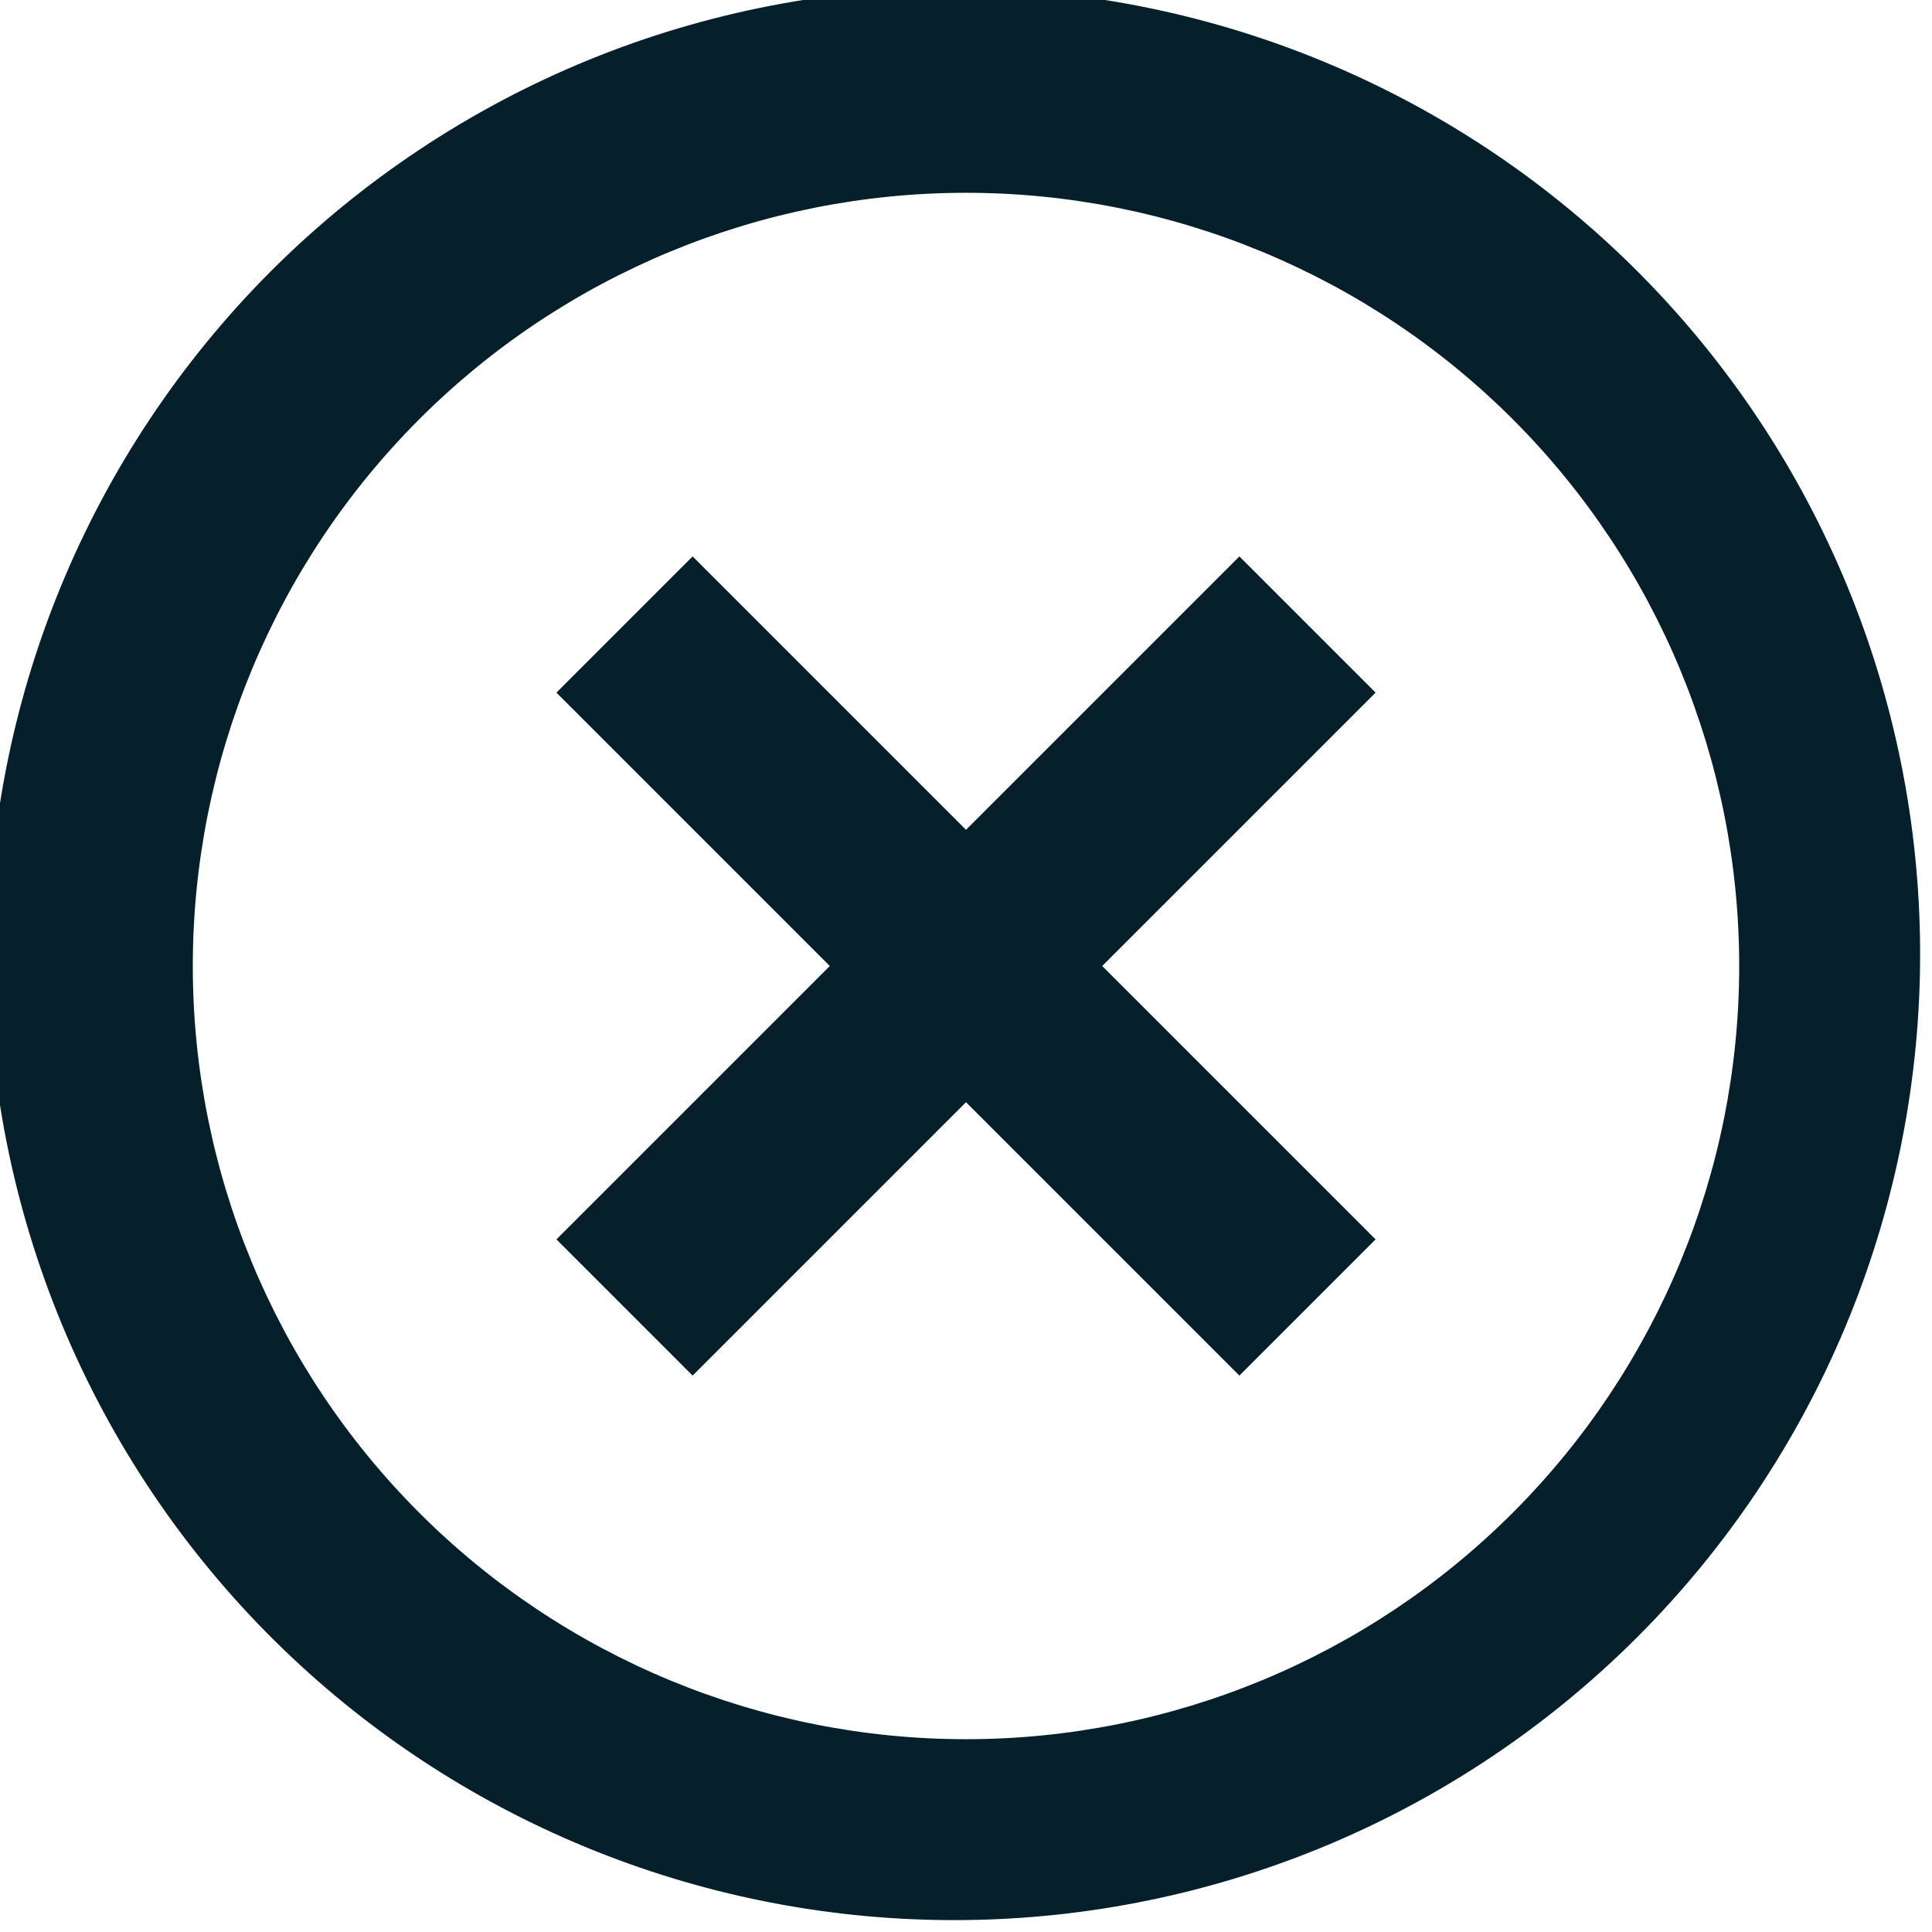 <svg width="24" height="24" viewBox="0 0 24 24" fill="none" xmlns="http://www.w3.org/2000/svg">
<g clip-path="url(#clip0_1_21)">
<path d="M3.516 20.484C2.37 19.377 1.456 18.053 0.827 16.589C0.198 15.125 -0.133 13.55 -0.147 11.957C-0.161 10.364 0.143 8.783 0.746 7.309C1.35 5.834 2.241 4.494 3.367 3.367C4.494 2.241 5.834 1.35 7.309 0.746C8.783 0.143 10.364 -0.161 11.957 -0.147C13.55 -0.133 15.125 0.198 16.589 0.827C18.053 1.456 19.377 2.37 20.484 3.516C22.67 5.779 23.879 8.81 23.852 11.957C23.825 15.103 22.563 18.113 20.338 20.338C18.113 22.563 15.103 23.825 11.957 23.852C8.81 23.879 5.779 22.67 3.516 20.484ZM5.208 18.792C7.009 20.593 9.453 21.605 12 21.605C14.547 21.605 16.991 20.593 18.792 18.792C20.593 16.991 21.605 14.547 21.605 12C21.605 9.453 20.593 7.009 18.792 5.208C16.991 3.407 14.547 2.395 12 2.395C9.453 2.395 7.009 3.407 5.208 5.208C3.407 7.009 2.395 9.453 2.395 12C2.395 14.547 3.407 16.991 5.208 18.792ZM17.088 8.604L13.692 12L17.088 15.396L15.396 17.088L12 13.692L8.604 17.088L6.912 15.396L10.308 12L6.912 8.604L8.604 6.912L12 10.308L15.396 6.912L17.088 8.604Z" fill="#05202B"/>
</g>
<defs>
<clipPath id="clip0_1_21">
<rect width="24" height="24" fill="white"/>
</clipPath>
</defs>
</svg>
